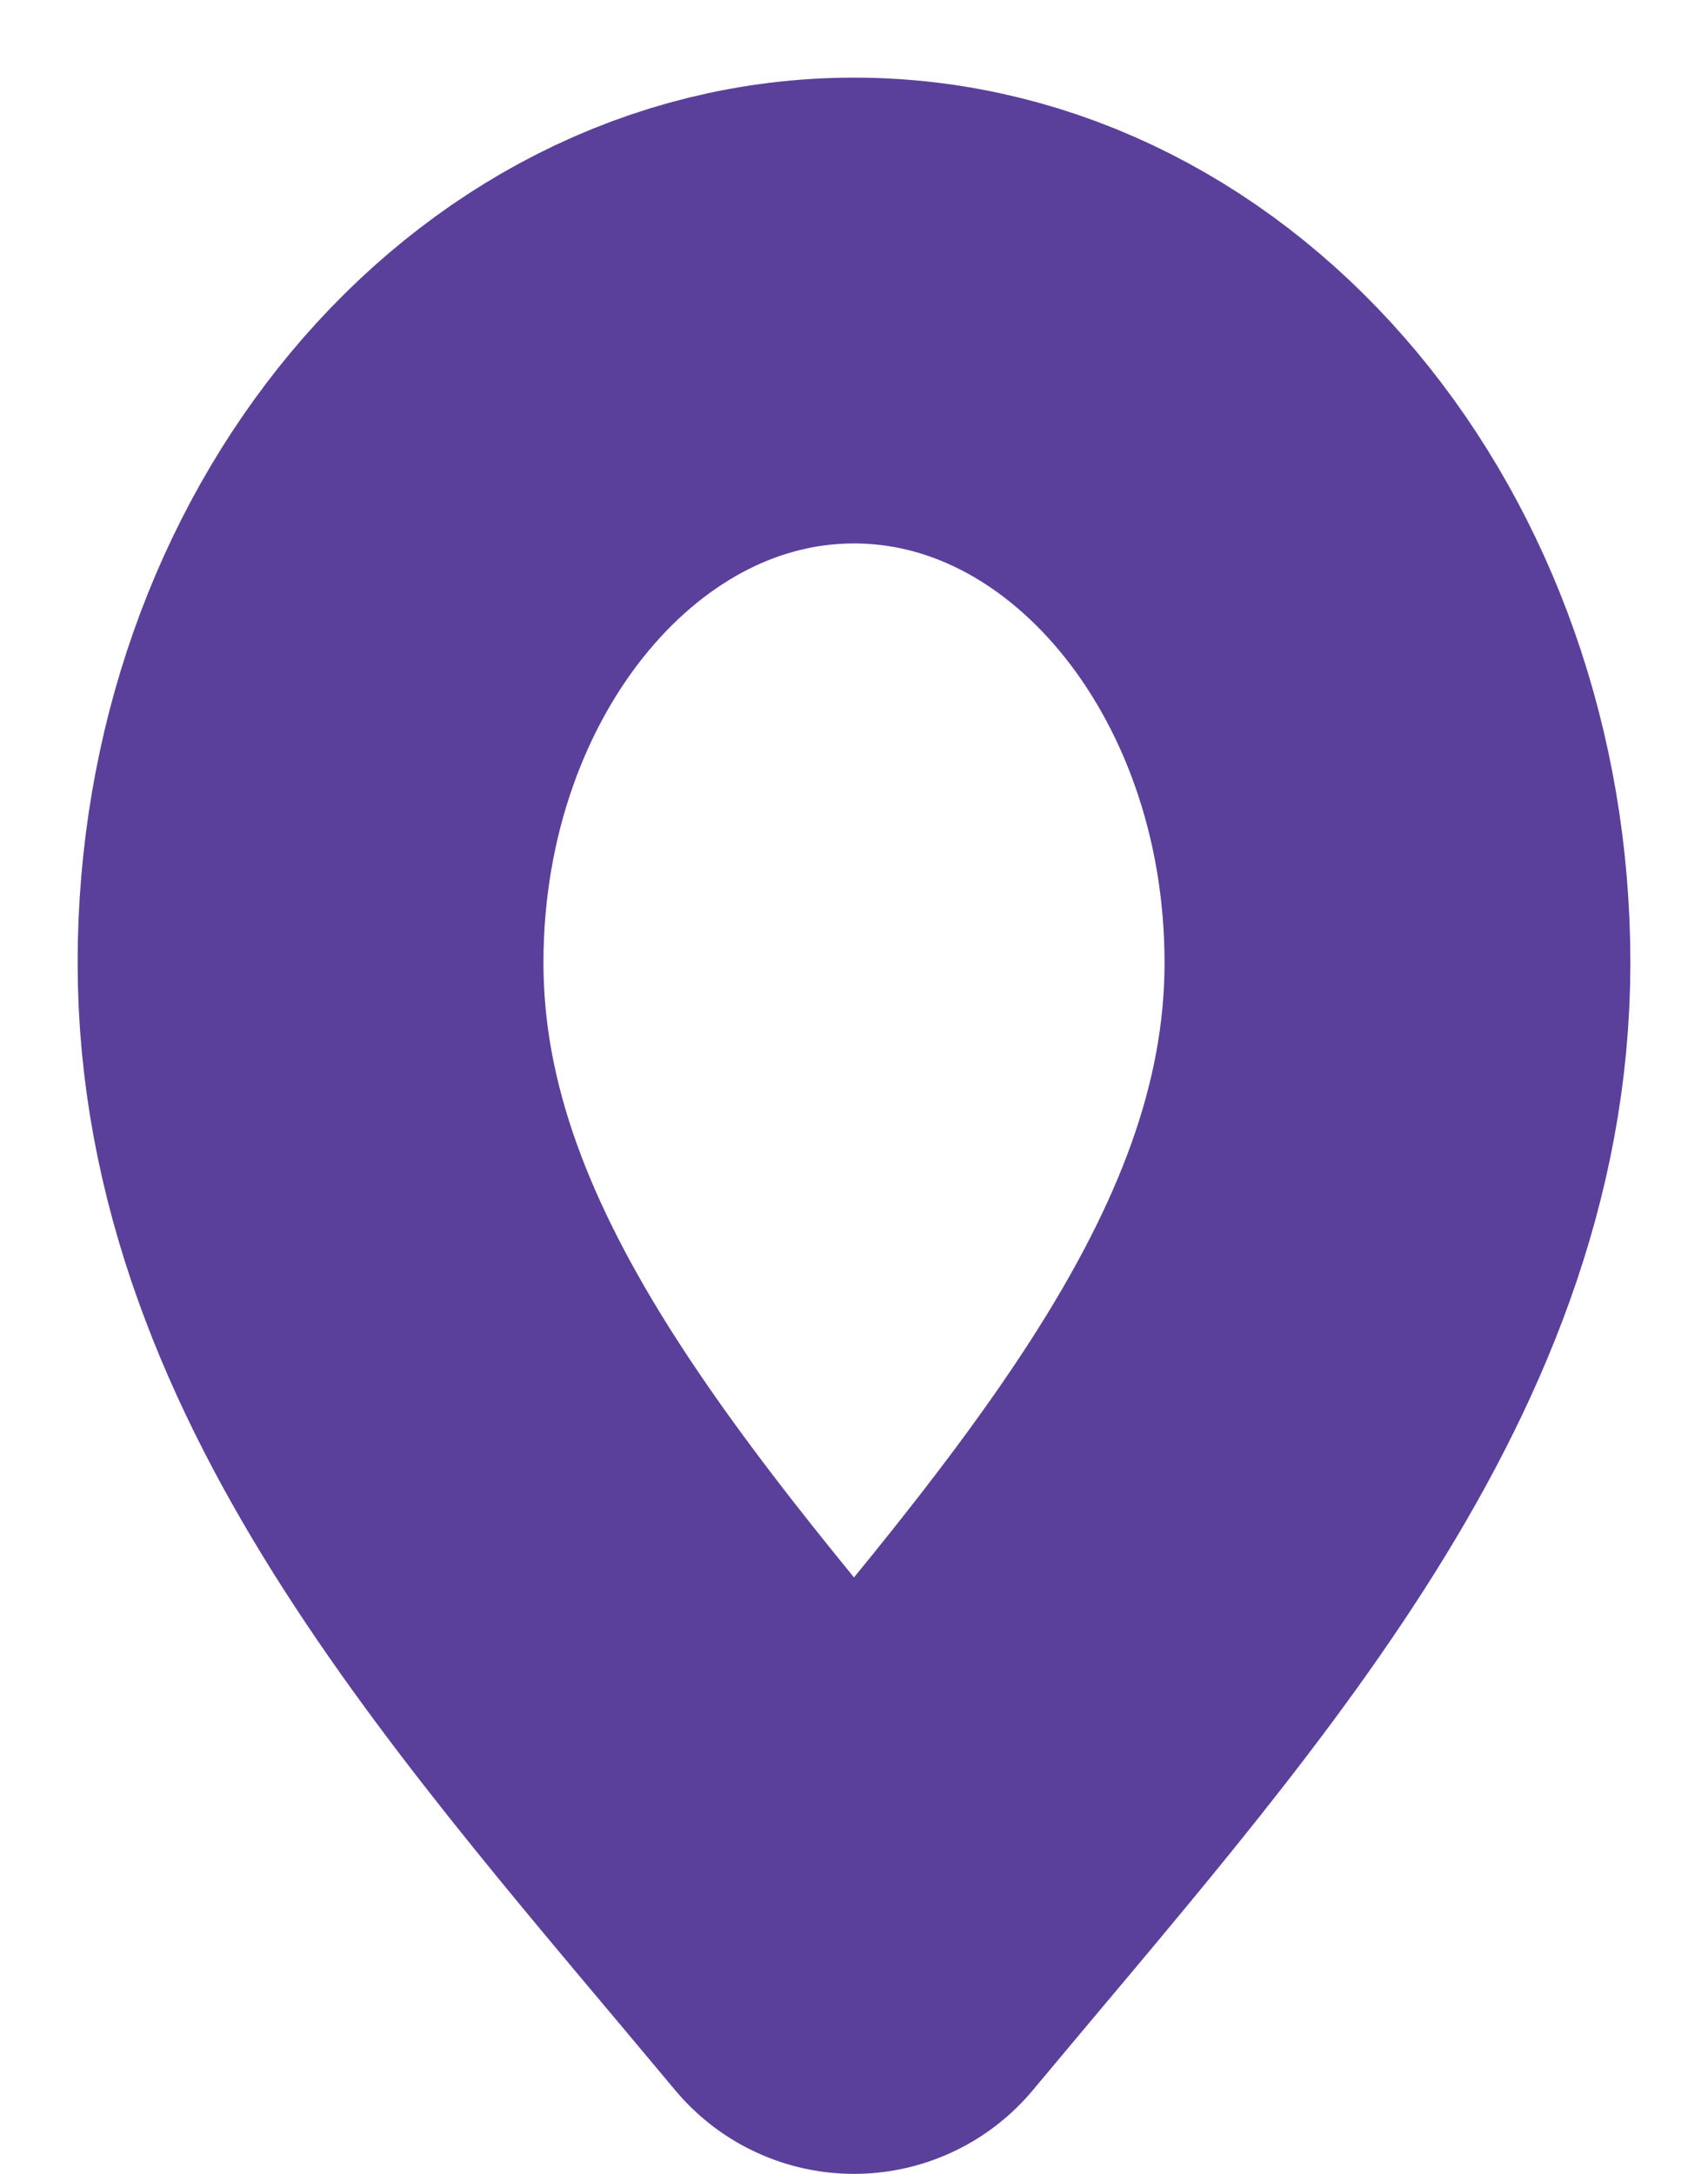 <svg width="11" height="14" viewBox="0 0 11 14" fill="none" xmlns="http://www.w3.org/2000/svg">
<path d="M5.5 12.5C7.25 10.4 9 8.52 9 6.2C9 3.88 7.433 2 5.5 2C3.567 2 2 3.88 2 6.2C2 8.52 3.75 10.4 5.5 12.5Z" stroke="#5A409B" stroke-width="3" stroke-linecap="round" stroke-linejoin="round"/>
</svg>
